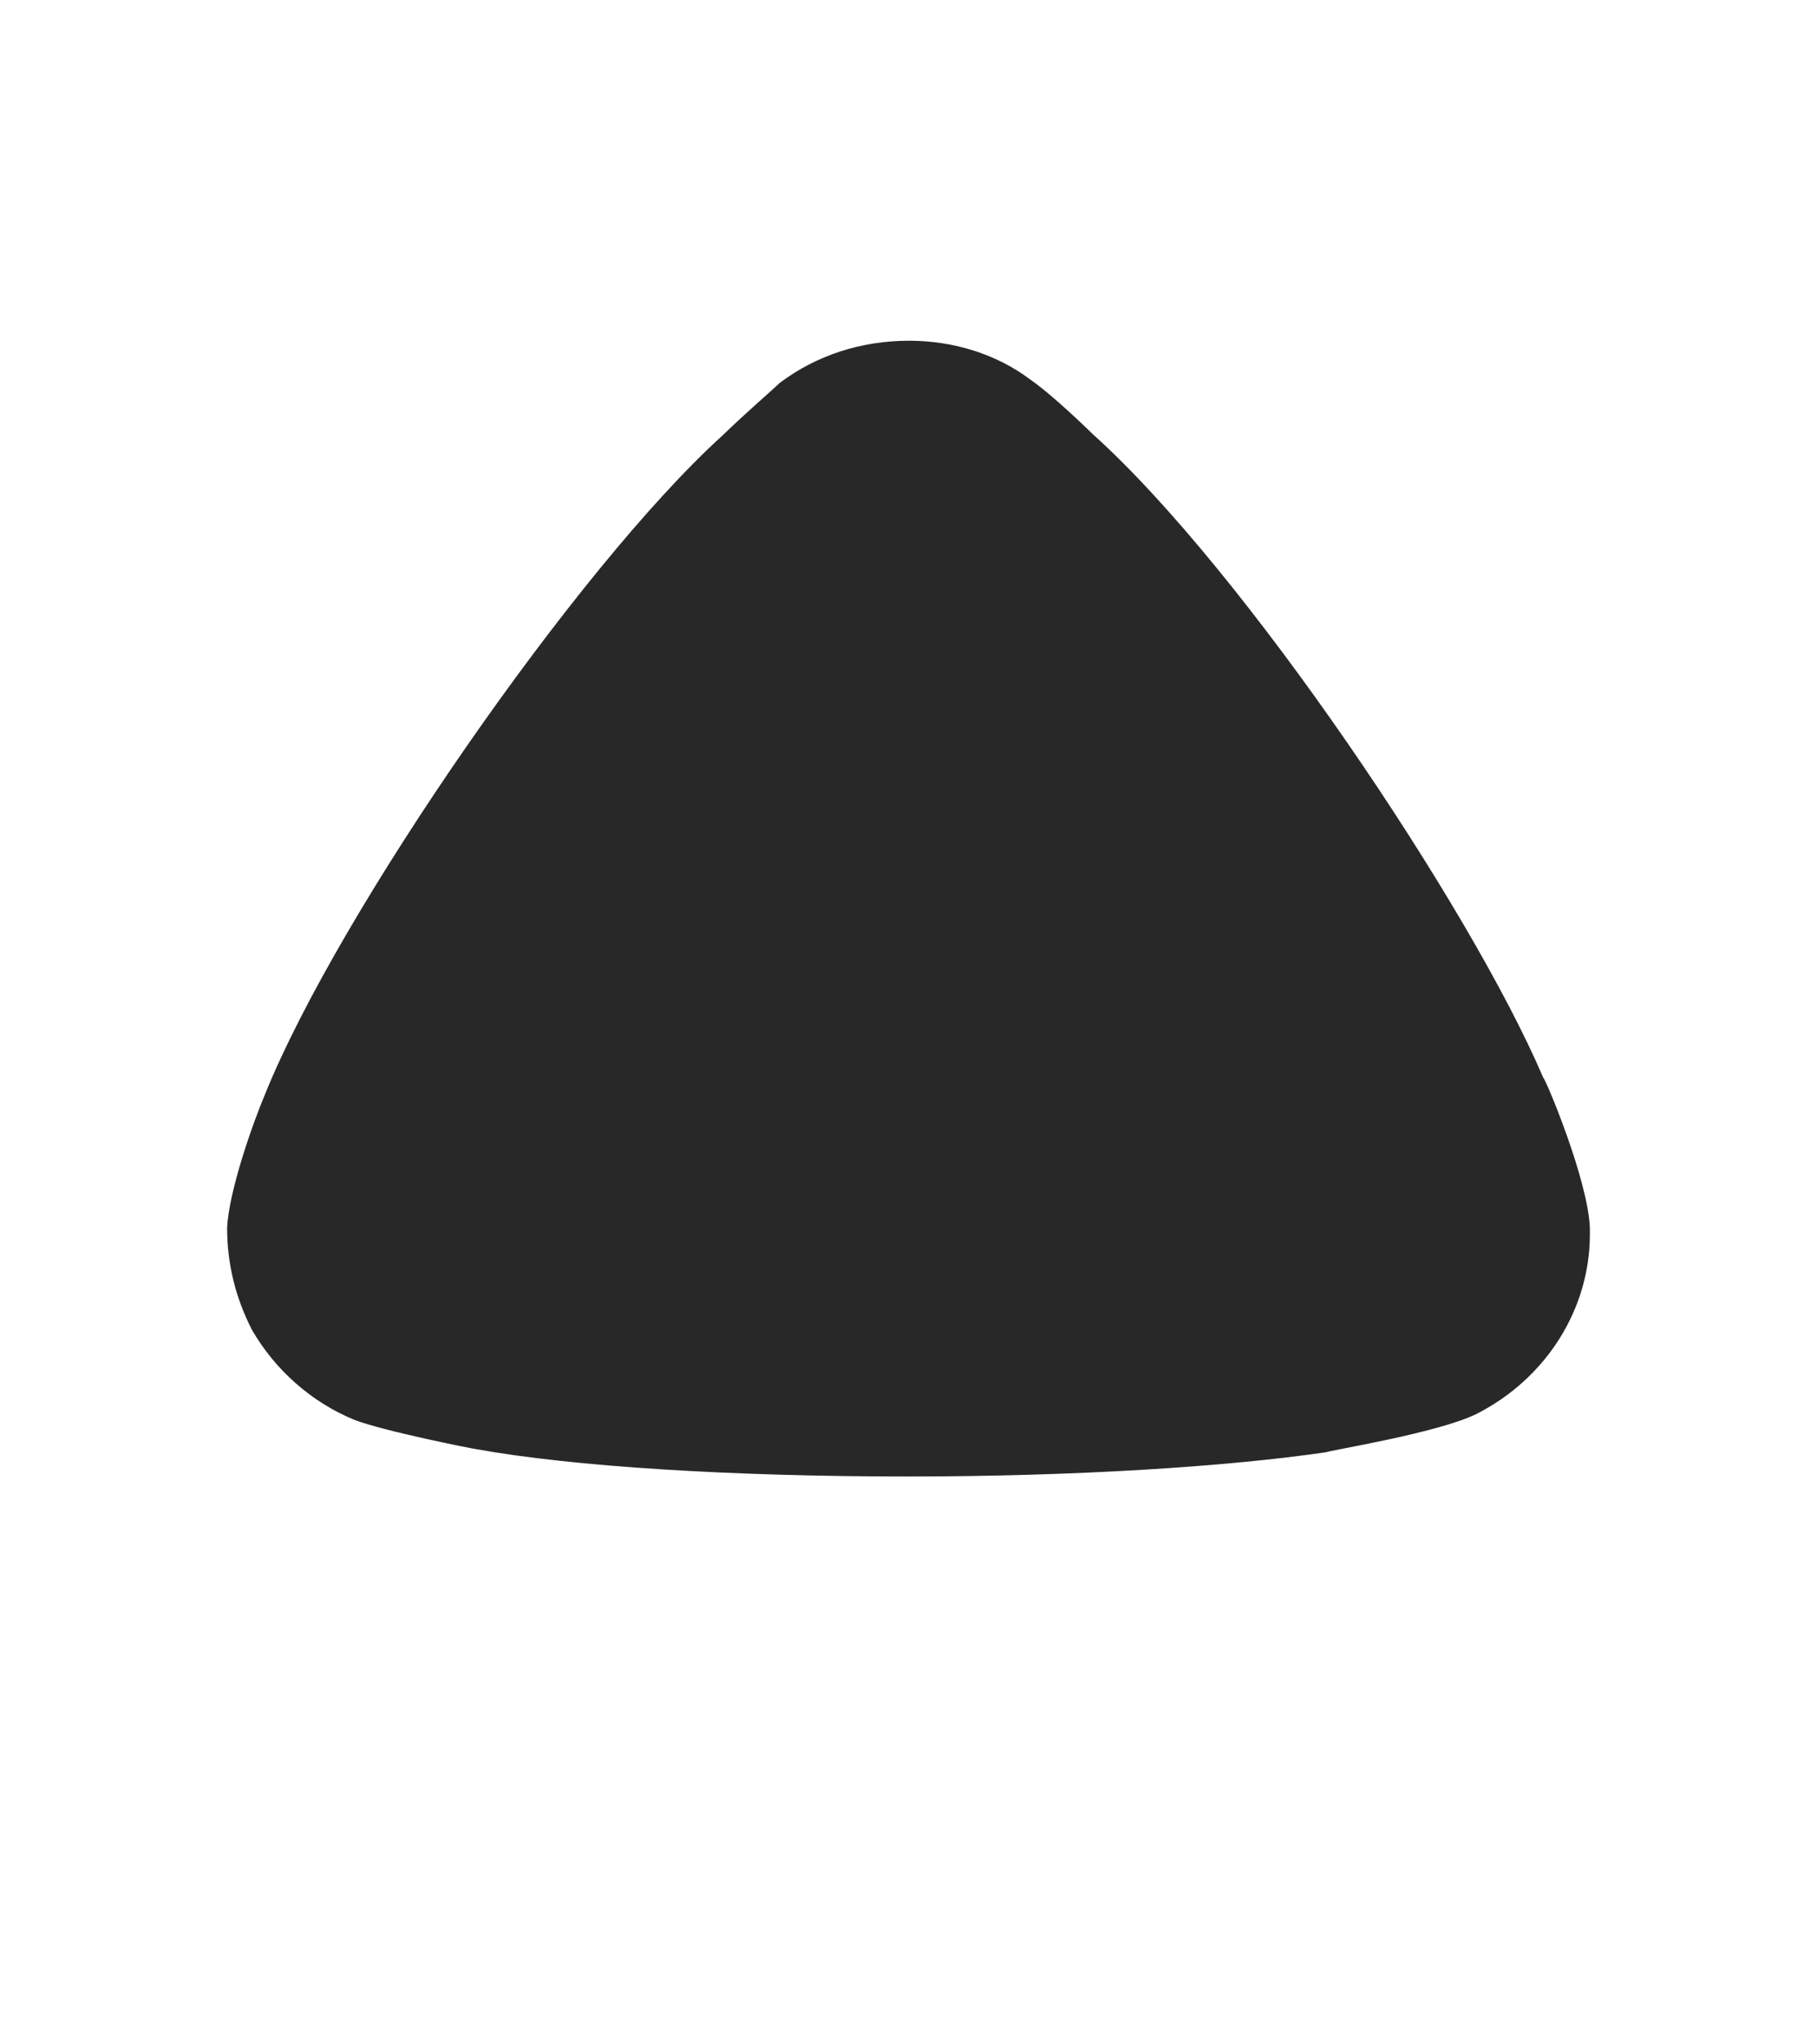 <svg width="8" height="9" viewBox="0 0 8 9" fill="none" xmlns="http://www.w3.org/2000/svg">
<g opacity="0.9">
<path d="M3.434 1.685C3.405 1.713 3.281 1.82 3.179 1.919C2.538 2.501 1.488 4.021 1.167 4.817C1.116 4.937 1.007 5.243 1 5.406C1 5.562 1.036 5.711 1.109 5.854C1.211 6.031 1.371 6.173 1.561 6.251C1.692 6.301 2.086 6.379 2.093 6.379C2.523 6.457 3.223 6.5 3.996 6.5C4.732 6.5 5.404 6.457 5.84 6.393C5.848 6.386 6.337 6.308 6.504 6.223C6.81 6.066 7 5.761 7 5.434V5.406C6.992 5.193 6.803 4.745 6.795 4.745C6.474 3.993 5.476 2.508 4.812 1.912C4.812 1.912 4.642 1.744 4.535 1.67C4.383 1.556 4.193 1.5 4.003 1.5C3.792 1.5 3.595 1.564 3.434 1.685Z" fill="#111111"/>
</g>
</svg>
